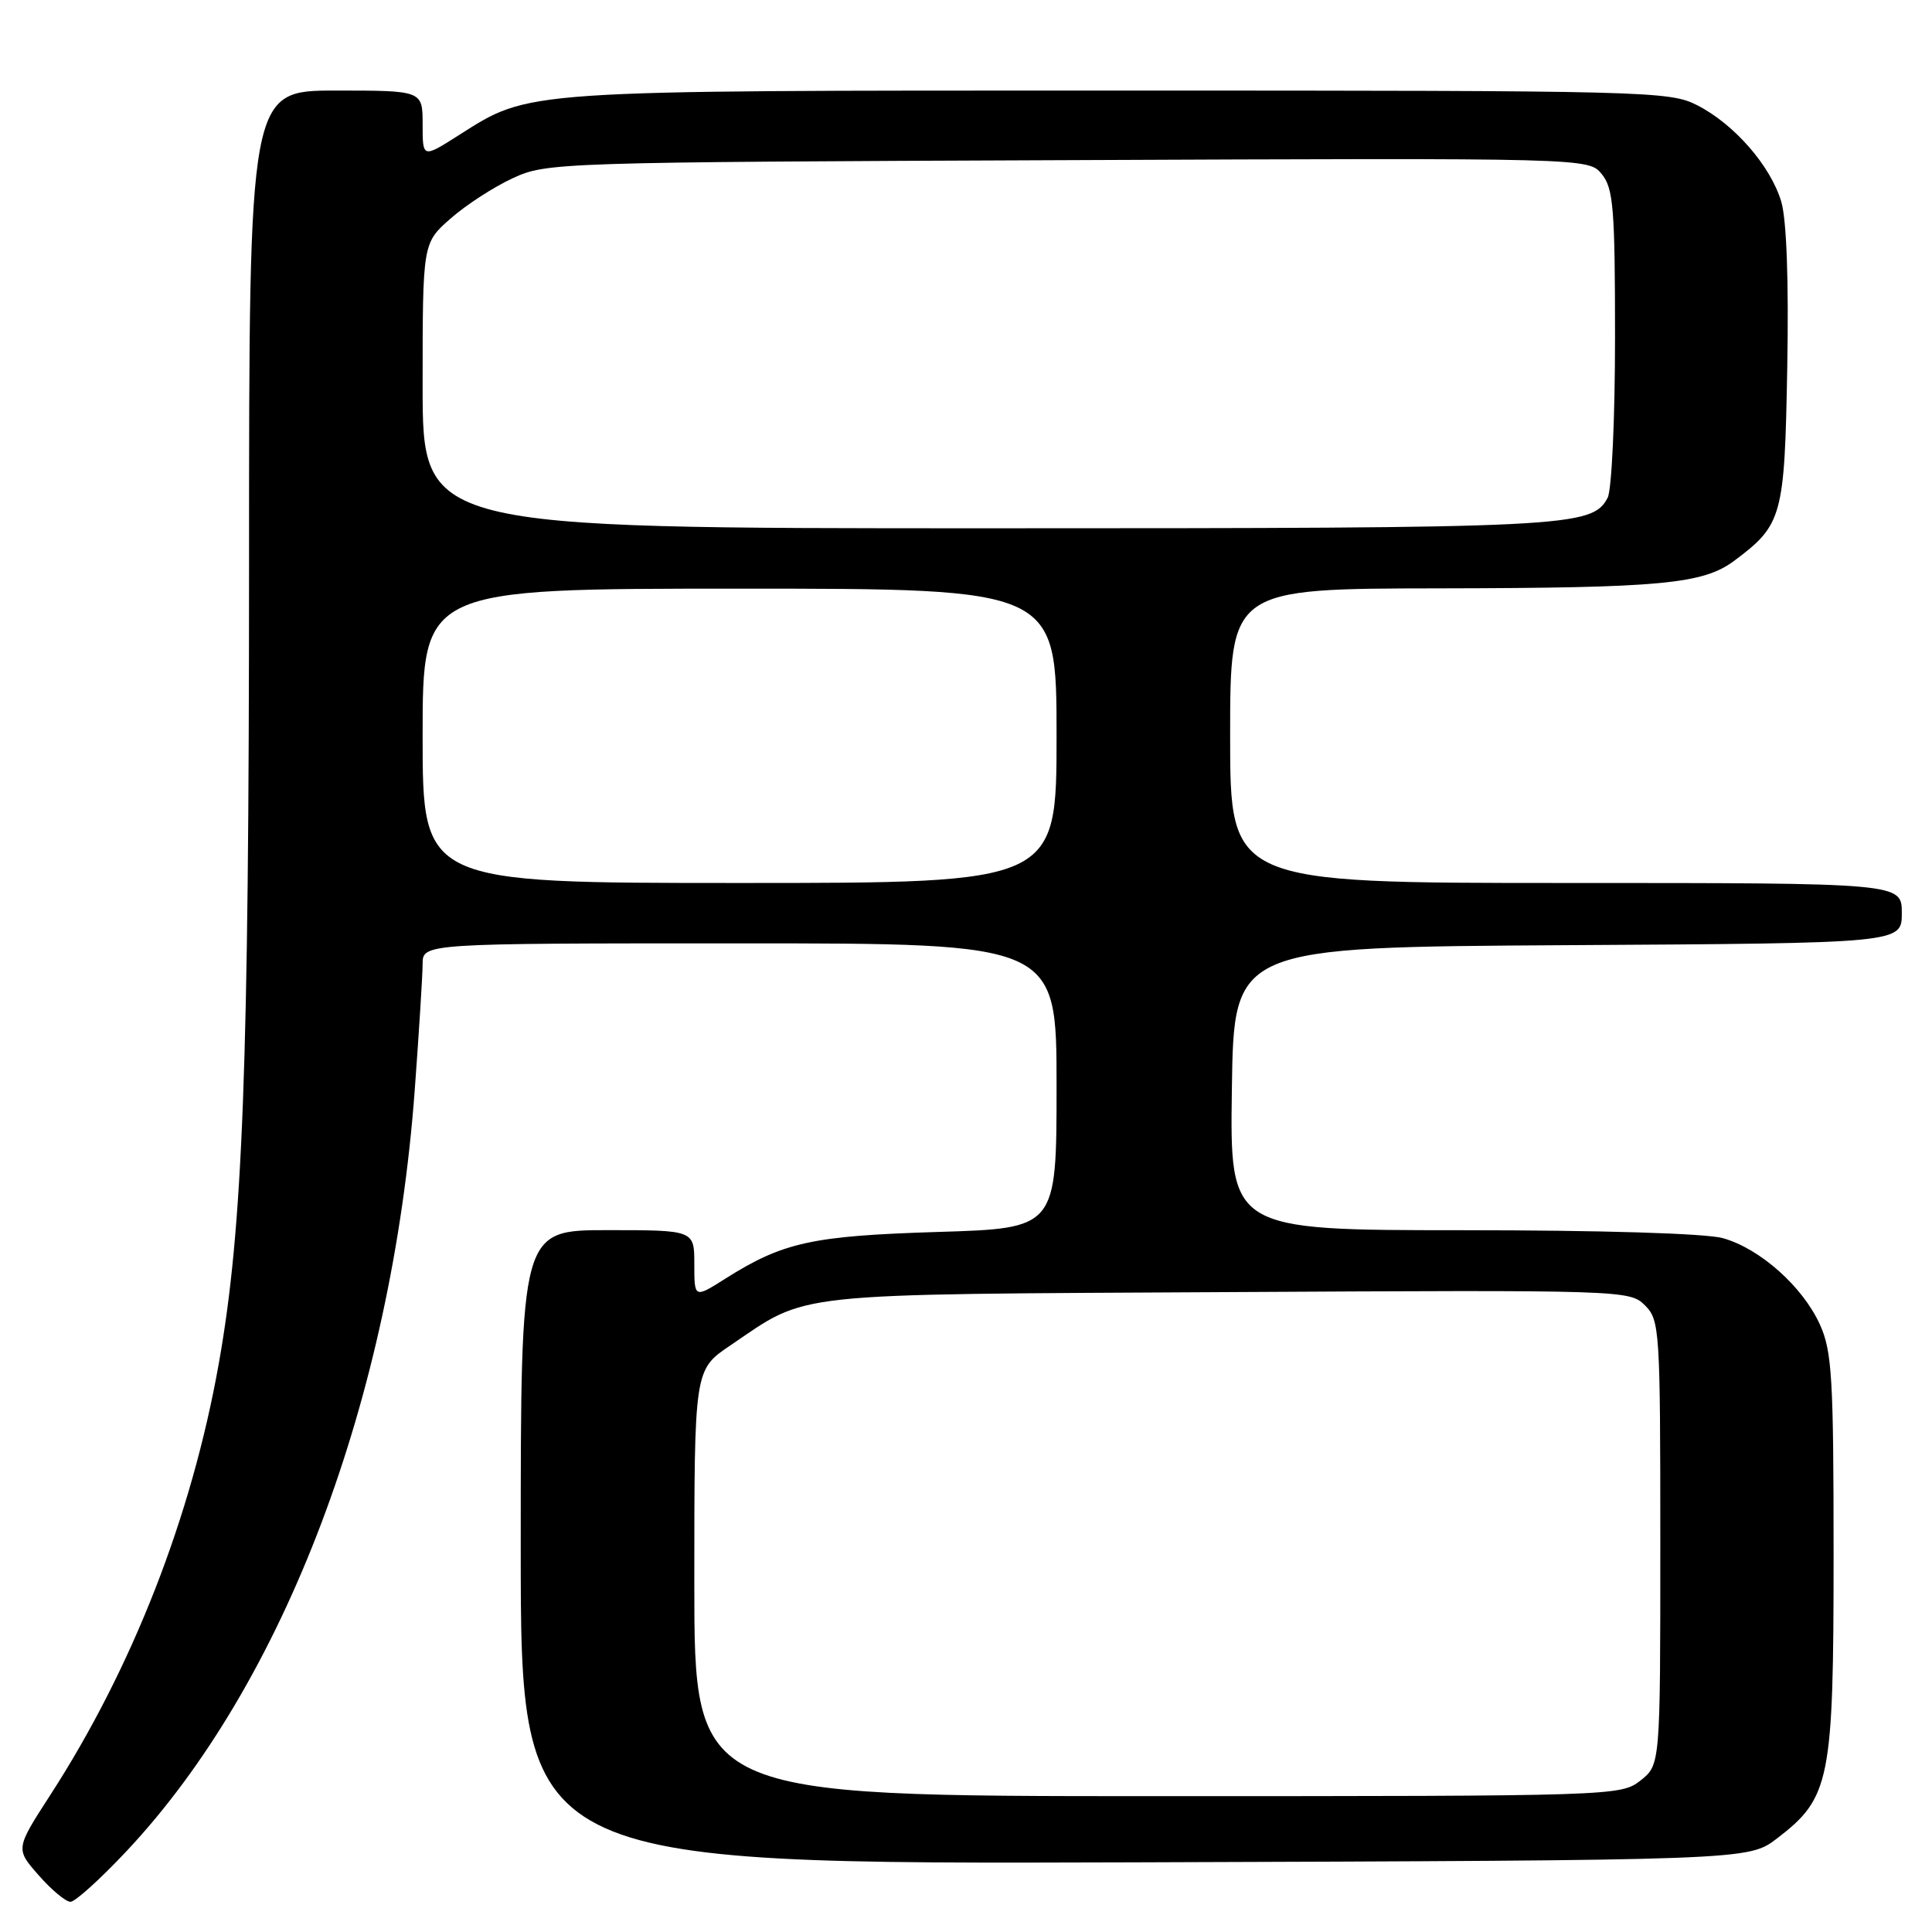 <?xml version="1.0" encoding="UTF-8" standalone="no"?>
<!DOCTYPE svg PUBLIC "-//W3C//DTD SVG 1.1//EN" "http://www.w3.org/Graphics/SVG/1.1/DTD/svg11.dtd" >
<svg xmlns="http://www.w3.org/2000/svg" xmlns:xlink="http://www.w3.org/1999/xlink" version="1.1" viewBox="0 0 256 256">
 <g >
 <path fill="currentColor"
d=" M 16.80 245.25 C 37.68 222.99 51.91 185.41 54.95 144.50 C 55.52 136.80 55.99 129.26 56.00 127.75 C 56.00 125.00 56.00 125.00 98.00 125.00 C 140.00 125.00 140.00 125.00 140.00 143.88 C 140.00 162.76 140.00 162.76 124.25 163.24 C 107.58 163.76 103.78 164.59 96.11 169.43 C 92.00 172.03 92.00 172.03 92.00 167.51 C 92.00 163.00 92.00 163.00 80.50 163.00 C 69.00 163.00 69.00 163.00 69.00 205.02 C 69.00 247.03 69.00 247.03 150.33 246.77 C 231.66 246.50 231.66 246.50 235.44 243.62 C 242.51 238.22 242.96 236.00 242.96 206.00 C 242.96 182.50 242.75 179.05 241.14 175.49 C 238.84 170.45 233.19 165.43 228.28 164.06 C 226.02 163.43 212.11 163.01 193.73 163.01 C 162.96 163.00 162.96 163.00 163.23 144.25 C 163.50 125.50 163.50 125.50 207.75 125.24 C 252.00 124.98 252.00 124.98 252.00 120.99 C 252.00 117.00 252.00 117.00 207.50 117.00 C 163.00 117.00 163.00 117.00 163.00 97.50 C 163.00 78.00 163.00 78.00 190.75 77.96 C 220.13 77.91 225.66 77.39 229.80 74.30 C 236.18 69.54 236.47 68.46 236.82 48.68 C 237.03 37.22 236.73 29.11 236.03 26.73 C 234.61 21.97 229.80 16.45 224.88 13.94 C 221.22 12.07 218.37 12.00 148.22 12.00 C 68.48 12.00 70.32 11.88 60.75 17.94 C 56.00 20.96 56.00 20.96 56.00 16.48 C 56.00 12.00 56.00 12.00 44.50 12.00 C 33.00 12.00 33.00 12.00 33.00 74.75 C 32.99 141.41 32.19 162.71 28.99 180.68 C 25.39 200.95 17.55 221.02 6.65 237.87 C 2.05 244.99 2.05 244.99 5.13 248.49 C 6.82 250.42 8.72 252.00 9.34 252.00 C 9.96 252.00 13.32 248.96 16.80 245.25 Z  M 92.00 209.75 C 92.00 181.50 92.00 181.50 96.75 178.29 C 107.28 171.16 103.83 171.53 162.71 171.21 C 215.14 170.92 215.95 170.95 217.96 172.96 C 219.92 174.92 220.00 176.14 220.00 204.43 C 220.00 233.85 220.00 233.85 217.37 235.93 C 214.76 237.97 213.93 238.00 153.37 238.00 C 92.00 238.00 92.00 238.00 92.00 209.75 Z  M 56.00 97.50 C 56.00 78.00 56.00 78.00 98.00 78.00 C 140.00 78.00 140.00 78.00 140.00 97.50 C 140.00 117.00 140.00 117.00 98.00 117.00 C 56.00 117.00 56.00 117.00 56.00 97.50 Z  M 56.00 51.10 C 56.00 32.21 56.00 32.21 59.70 28.96 C 61.73 27.17 65.45 24.76 67.95 23.61 C 72.42 21.54 73.76 21.49 141.50 21.22 C 210.50 20.93 210.50 20.93 212.25 23.08 C 213.78 24.96 214.00 27.63 214.00 44.68 C 214.00 55.45 213.56 64.95 213.02 65.96 C 210.93 69.86 208.11 70.00 130.85 70.00 C 56.00 70.00 56.00 70.00 56.00 51.10 Z "/>
</g>
</svg>